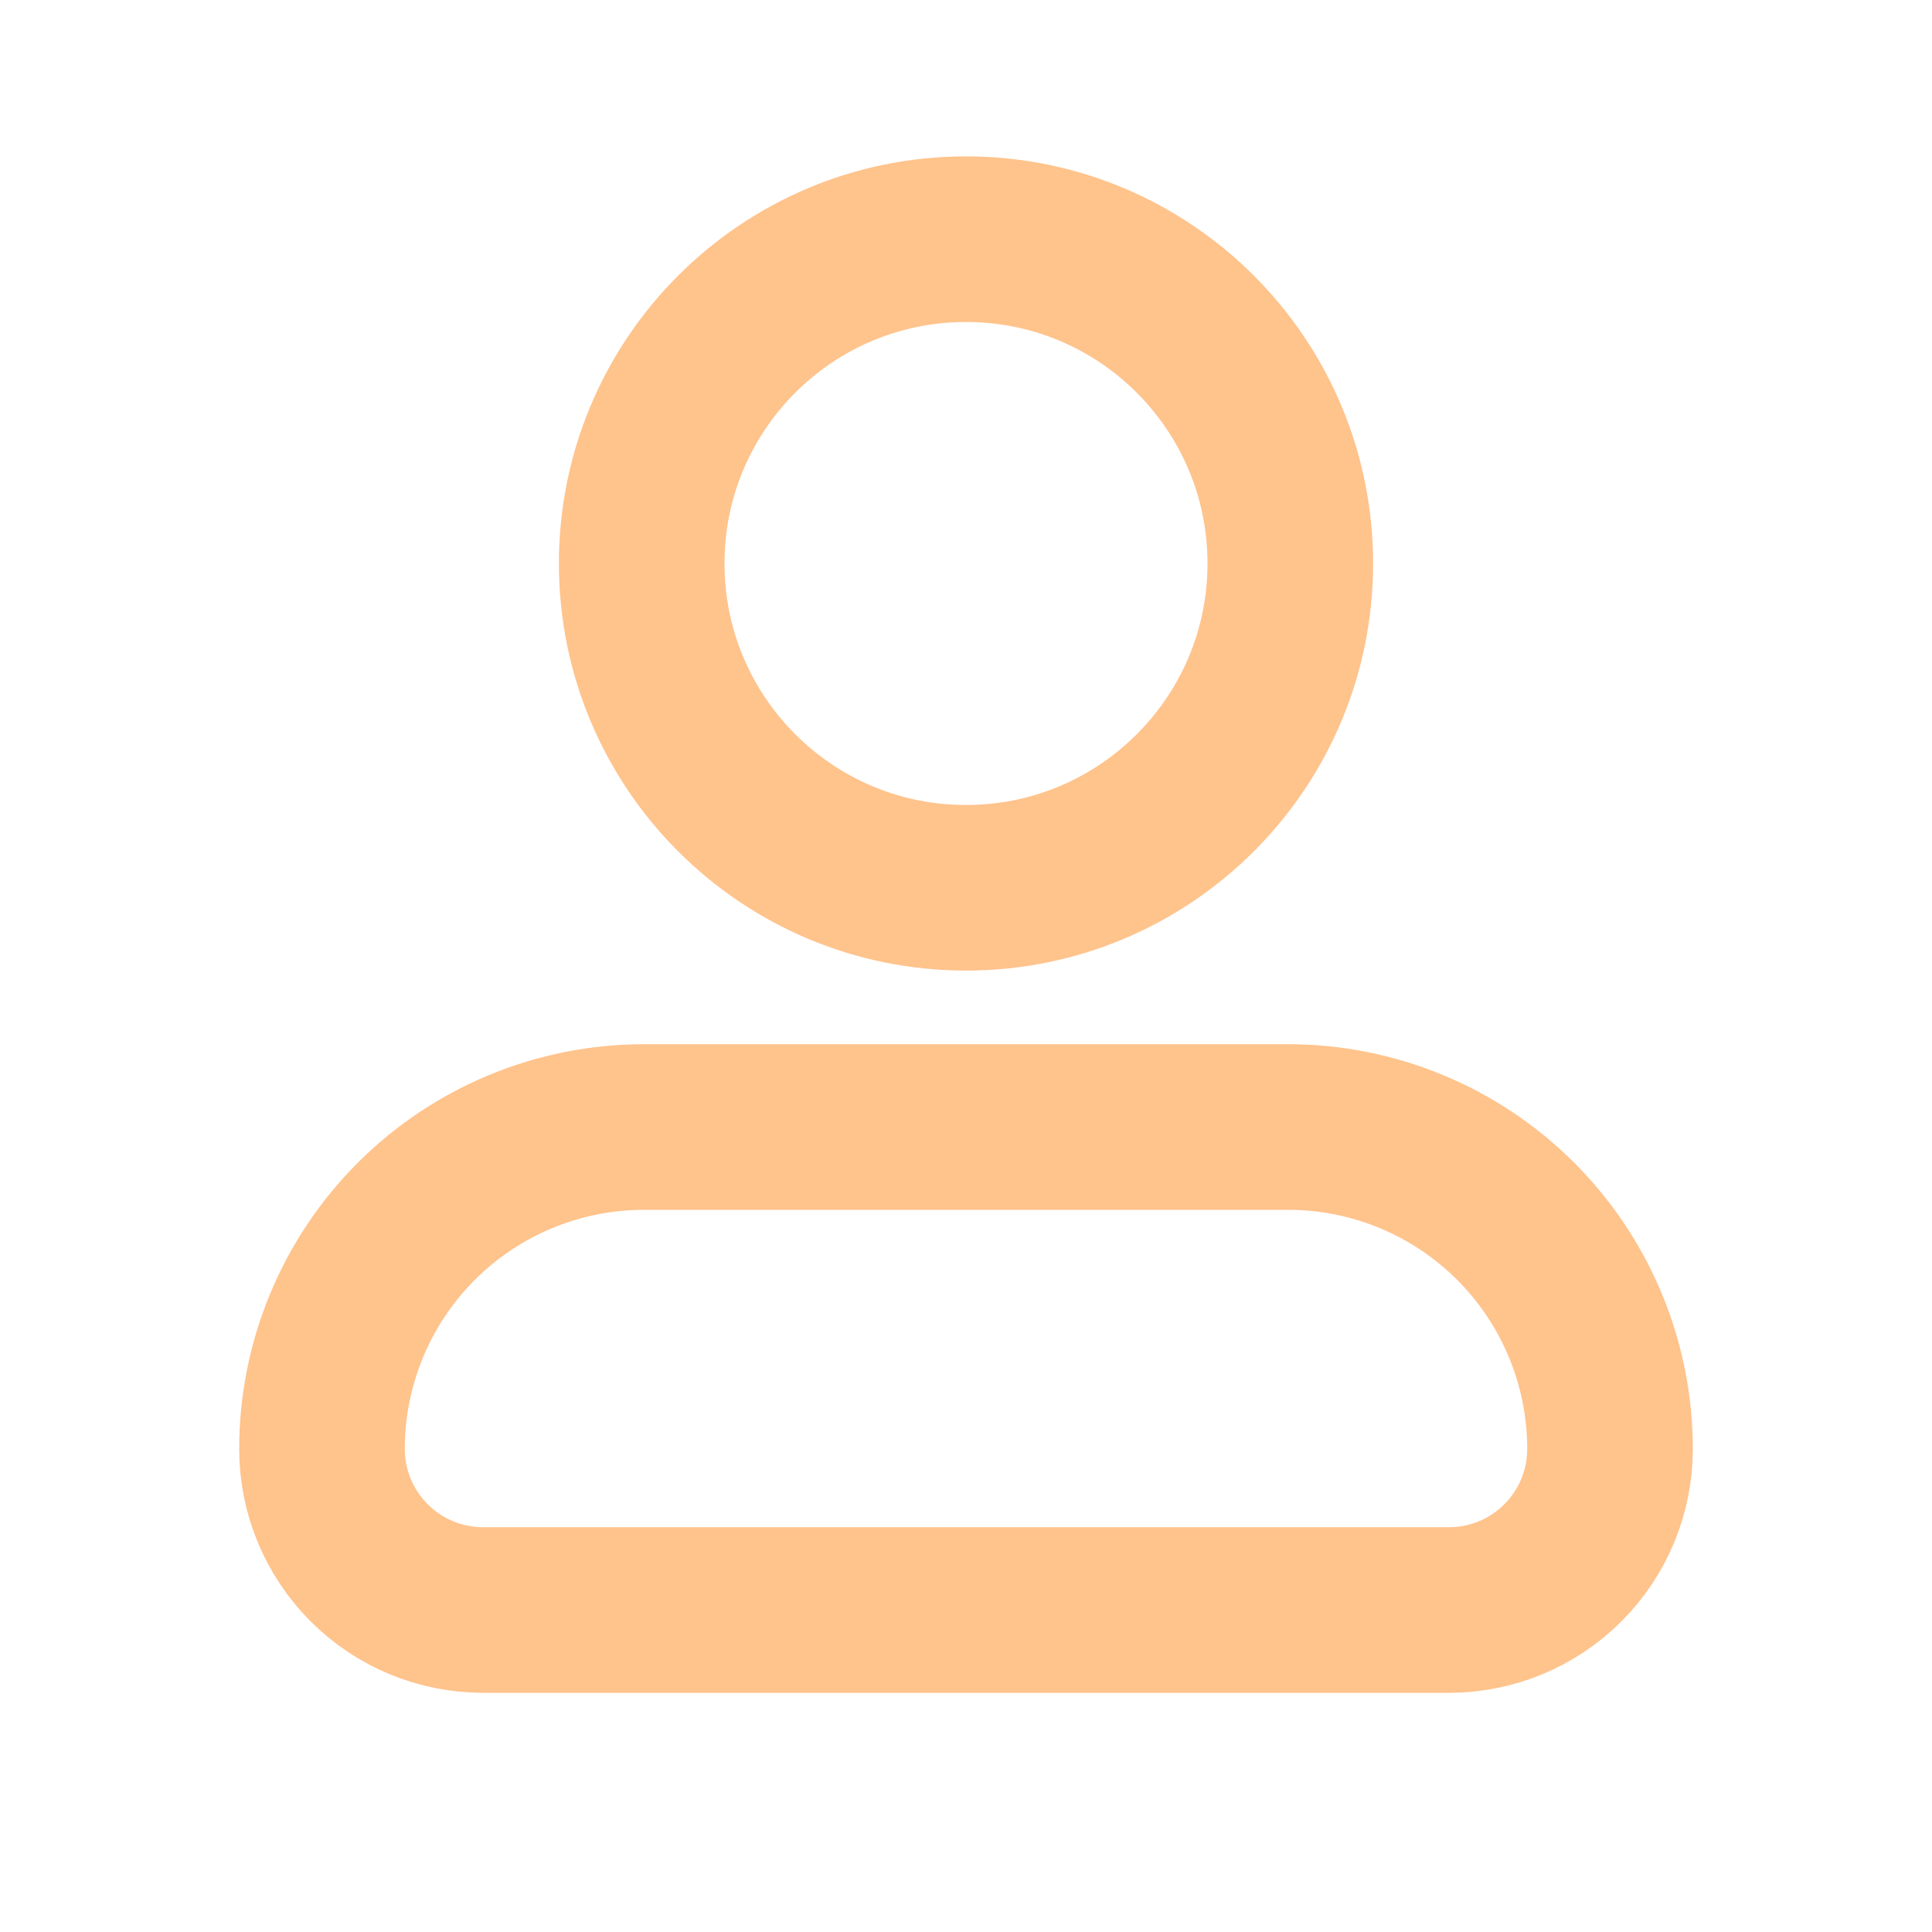 <svg width="35" height="35" viewBox="0 0 35 35" fill="none" xmlns="http://www.w3.org/2000/svg">
<path d="M5.833 26.25C5.833 24.703 6.448 23.219 7.542 22.125C8.636 21.031 10.12 20.417 11.667 20.417H23.334C24.881 20.417 26.364 21.031 27.458 22.125C28.552 23.219 29.167 24.703 29.167 26.25C29.167 27.024 28.86 27.765 28.313 28.312C27.766 28.86 27.024 29.167 26.25 29.167H8.75C7.977 29.167 7.235 28.86 6.688 28.312C6.141 27.765 5.833 27.024 5.833 26.25Z" stroke="#FFC38C" stroke-width="3" stroke-linejoin="round"/>
<path d="M17.5 4.333C20.745 4.333 23.375 6.964 23.375 10.208C23.375 13.453 20.745 16.083 17.5 16.083C14.255 16.083 11.625 13.453 11.625 10.208C11.625 6.964 14.255 4.333 17.5 4.333Z" stroke="#FFC38C" stroke-width="3"/>
</svg>
